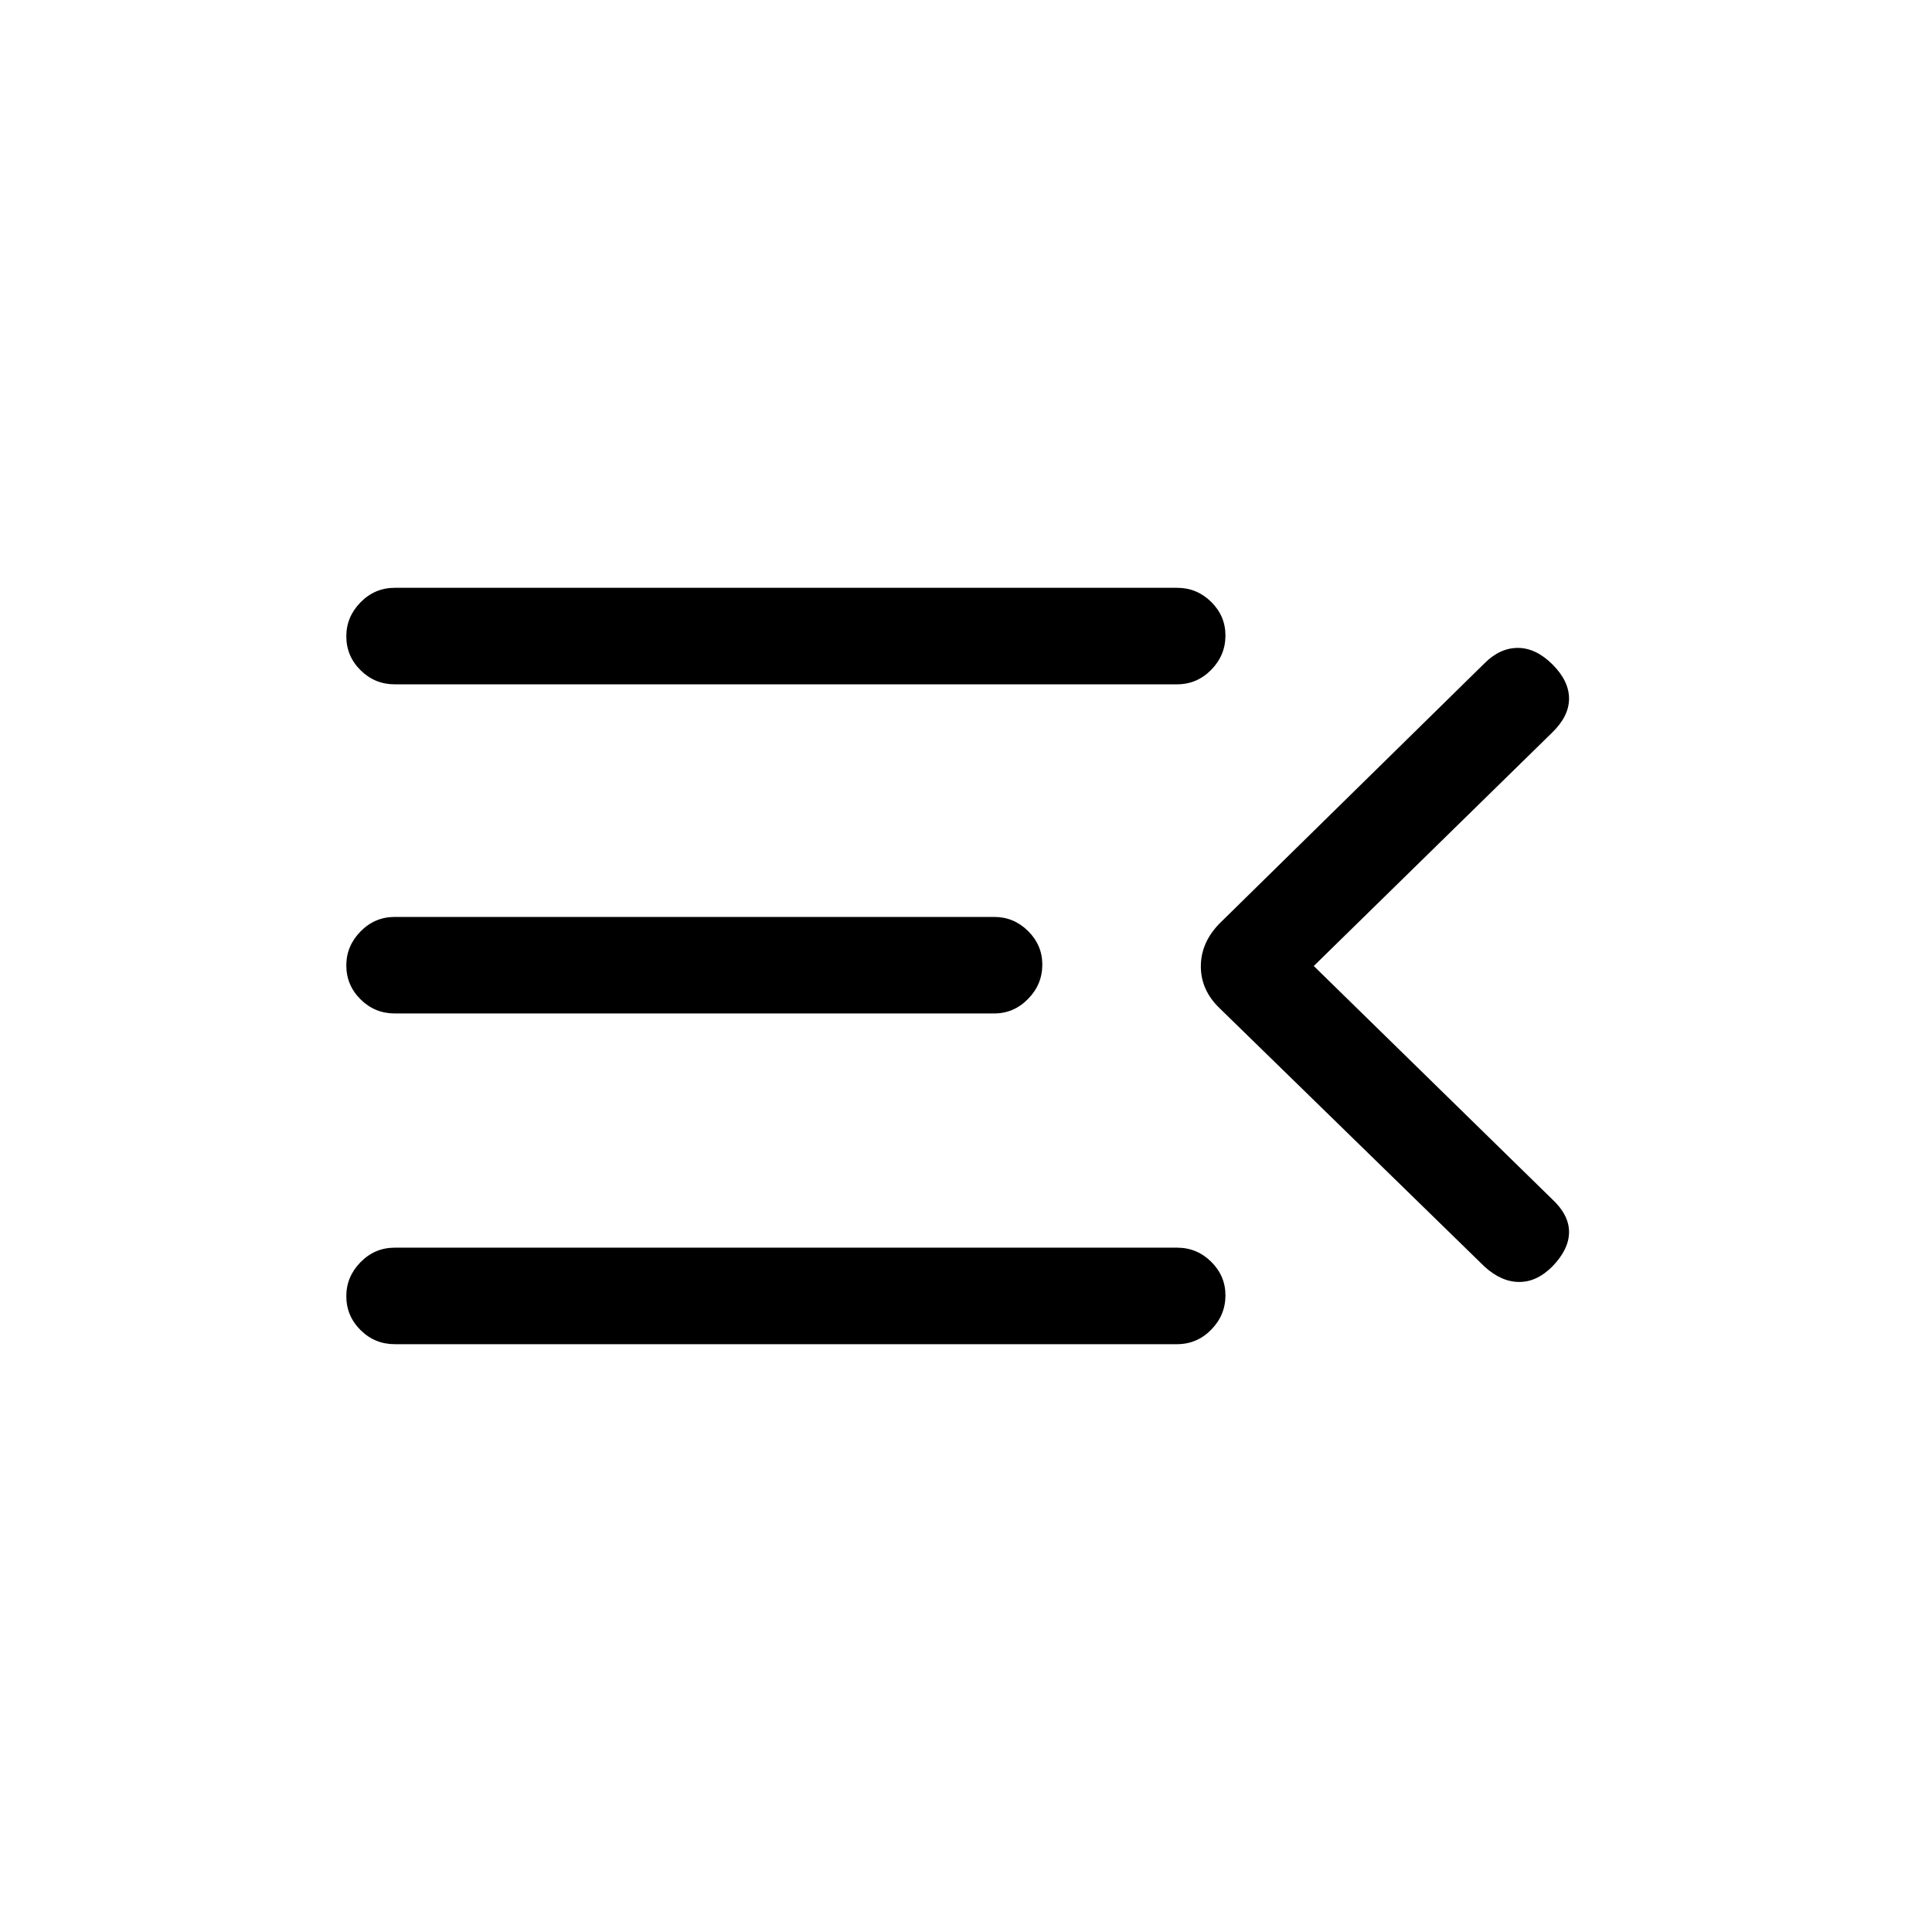 <svg xmlns="http://www.w3.org/2000/svg" height="20" viewBox="0 -960 960 960" width="20"><path d="M196.15-292.08q-9.93 0-17-7.01-7.07-7.02-7.07-16.87 0-9.66 7.07-16.87 7.07-7.21 17-7.21h388.7q9.93 0 17 7.02 7.07 7.01 7.07 16.67 0 9.85-7.07 17.06-7.07 7.21-17 7.21h-388.7Zm541.53-38.52L606.04-459q-9.35-8.98-9.35-20.82 0-11.83 9.35-21.37l131.64-129.26q7.67-7.66 16.63-7.61 8.96.06 17.15 8.25 8.19 8.2 8.19 16.96 0 8.77-8.5 16.97L652.81-480l118.34 115.77q8.5 7.87 8.5 16.4 0 8.52-8.19 17.02-7.68 7.81-16.55 7.81-8.87 0-17.23-7.6ZM196.15-456.42q-9.93 0-17-7.02-7.07-7.01-7.07-16.86 0-9.66 7.07-16.87 7.07-7.21 17-7.21h297.89q9.74 0 16.81 7.01 7.07 7.01 7.07 16.67 0 9.85-7.07 17.06-7.07 7.22-16.81 7.22H196.15Zm0-163.54q-9.93 0-17-7.02-7.07-7.01-7.07-16.86 0-9.66 7.07-16.87 7.07-7.21 17-7.21h388.7q9.93 0 17 7.01 7.07 7.02 7.07 16.68 0 9.85-7.07 17.06-7.07 7.21-17 7.21h-388.7Z"/></svg>
